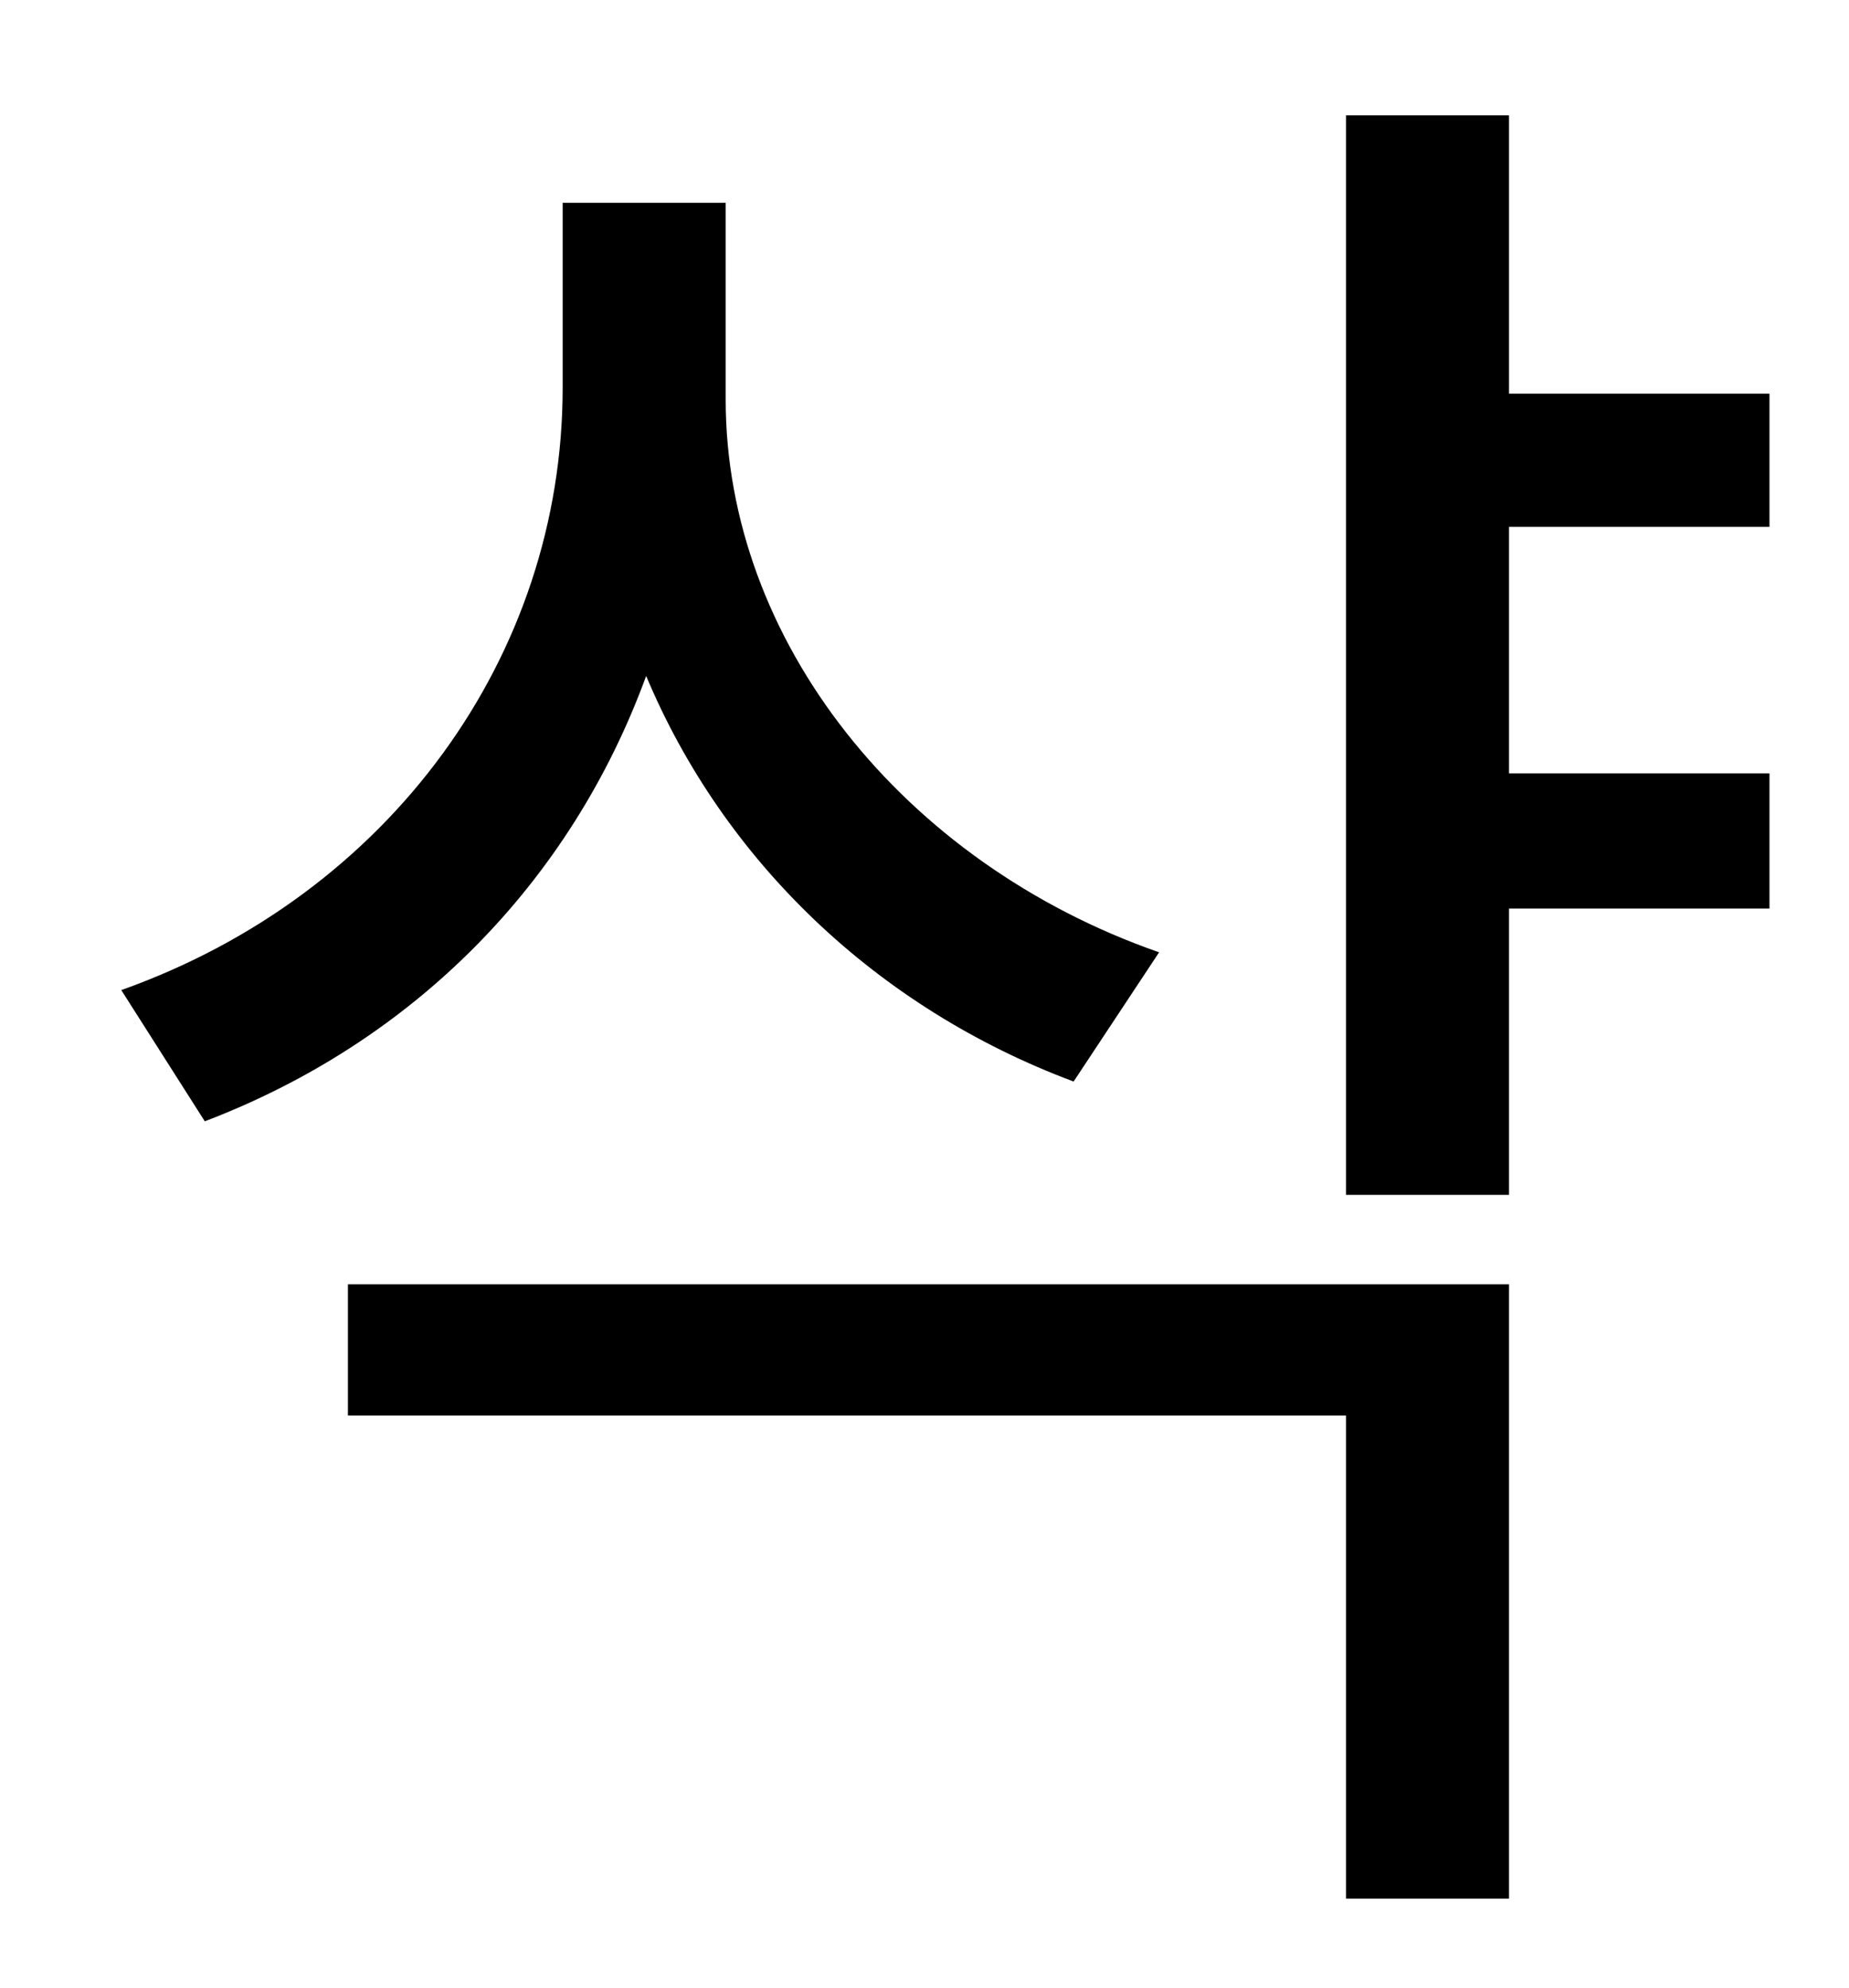 <?xml version="1.0" standalone="no"?>
<!DOCTYPE svg PUBLIC "-//W3C//DTD SVG 1.1//EN" "http://www.w3.org/Graphics/SVG/1.1/DTD/svg11.dtd" >
<svg xmlns="http://www.w3.org/2000/svg" xmlns:xlink="http://www.w3.org/1999/xlink" version="1.1" viewBox="-10 0 930 1000">
   <path fill="currentColor"
d="M573 479l-43 65c-99 -37 -176 -111 -215 -204c-38 104 -117 184 -222 224l-42 -66c135 -48 222 -168 222 -303v-93h82v99c0 121 89 233 218 278zM165 712v-66h584v309h-82v-243h-502zM880 265h-131v124h131v68h-131v144h-82v-543h82v140h131v67z" />
</svg>
